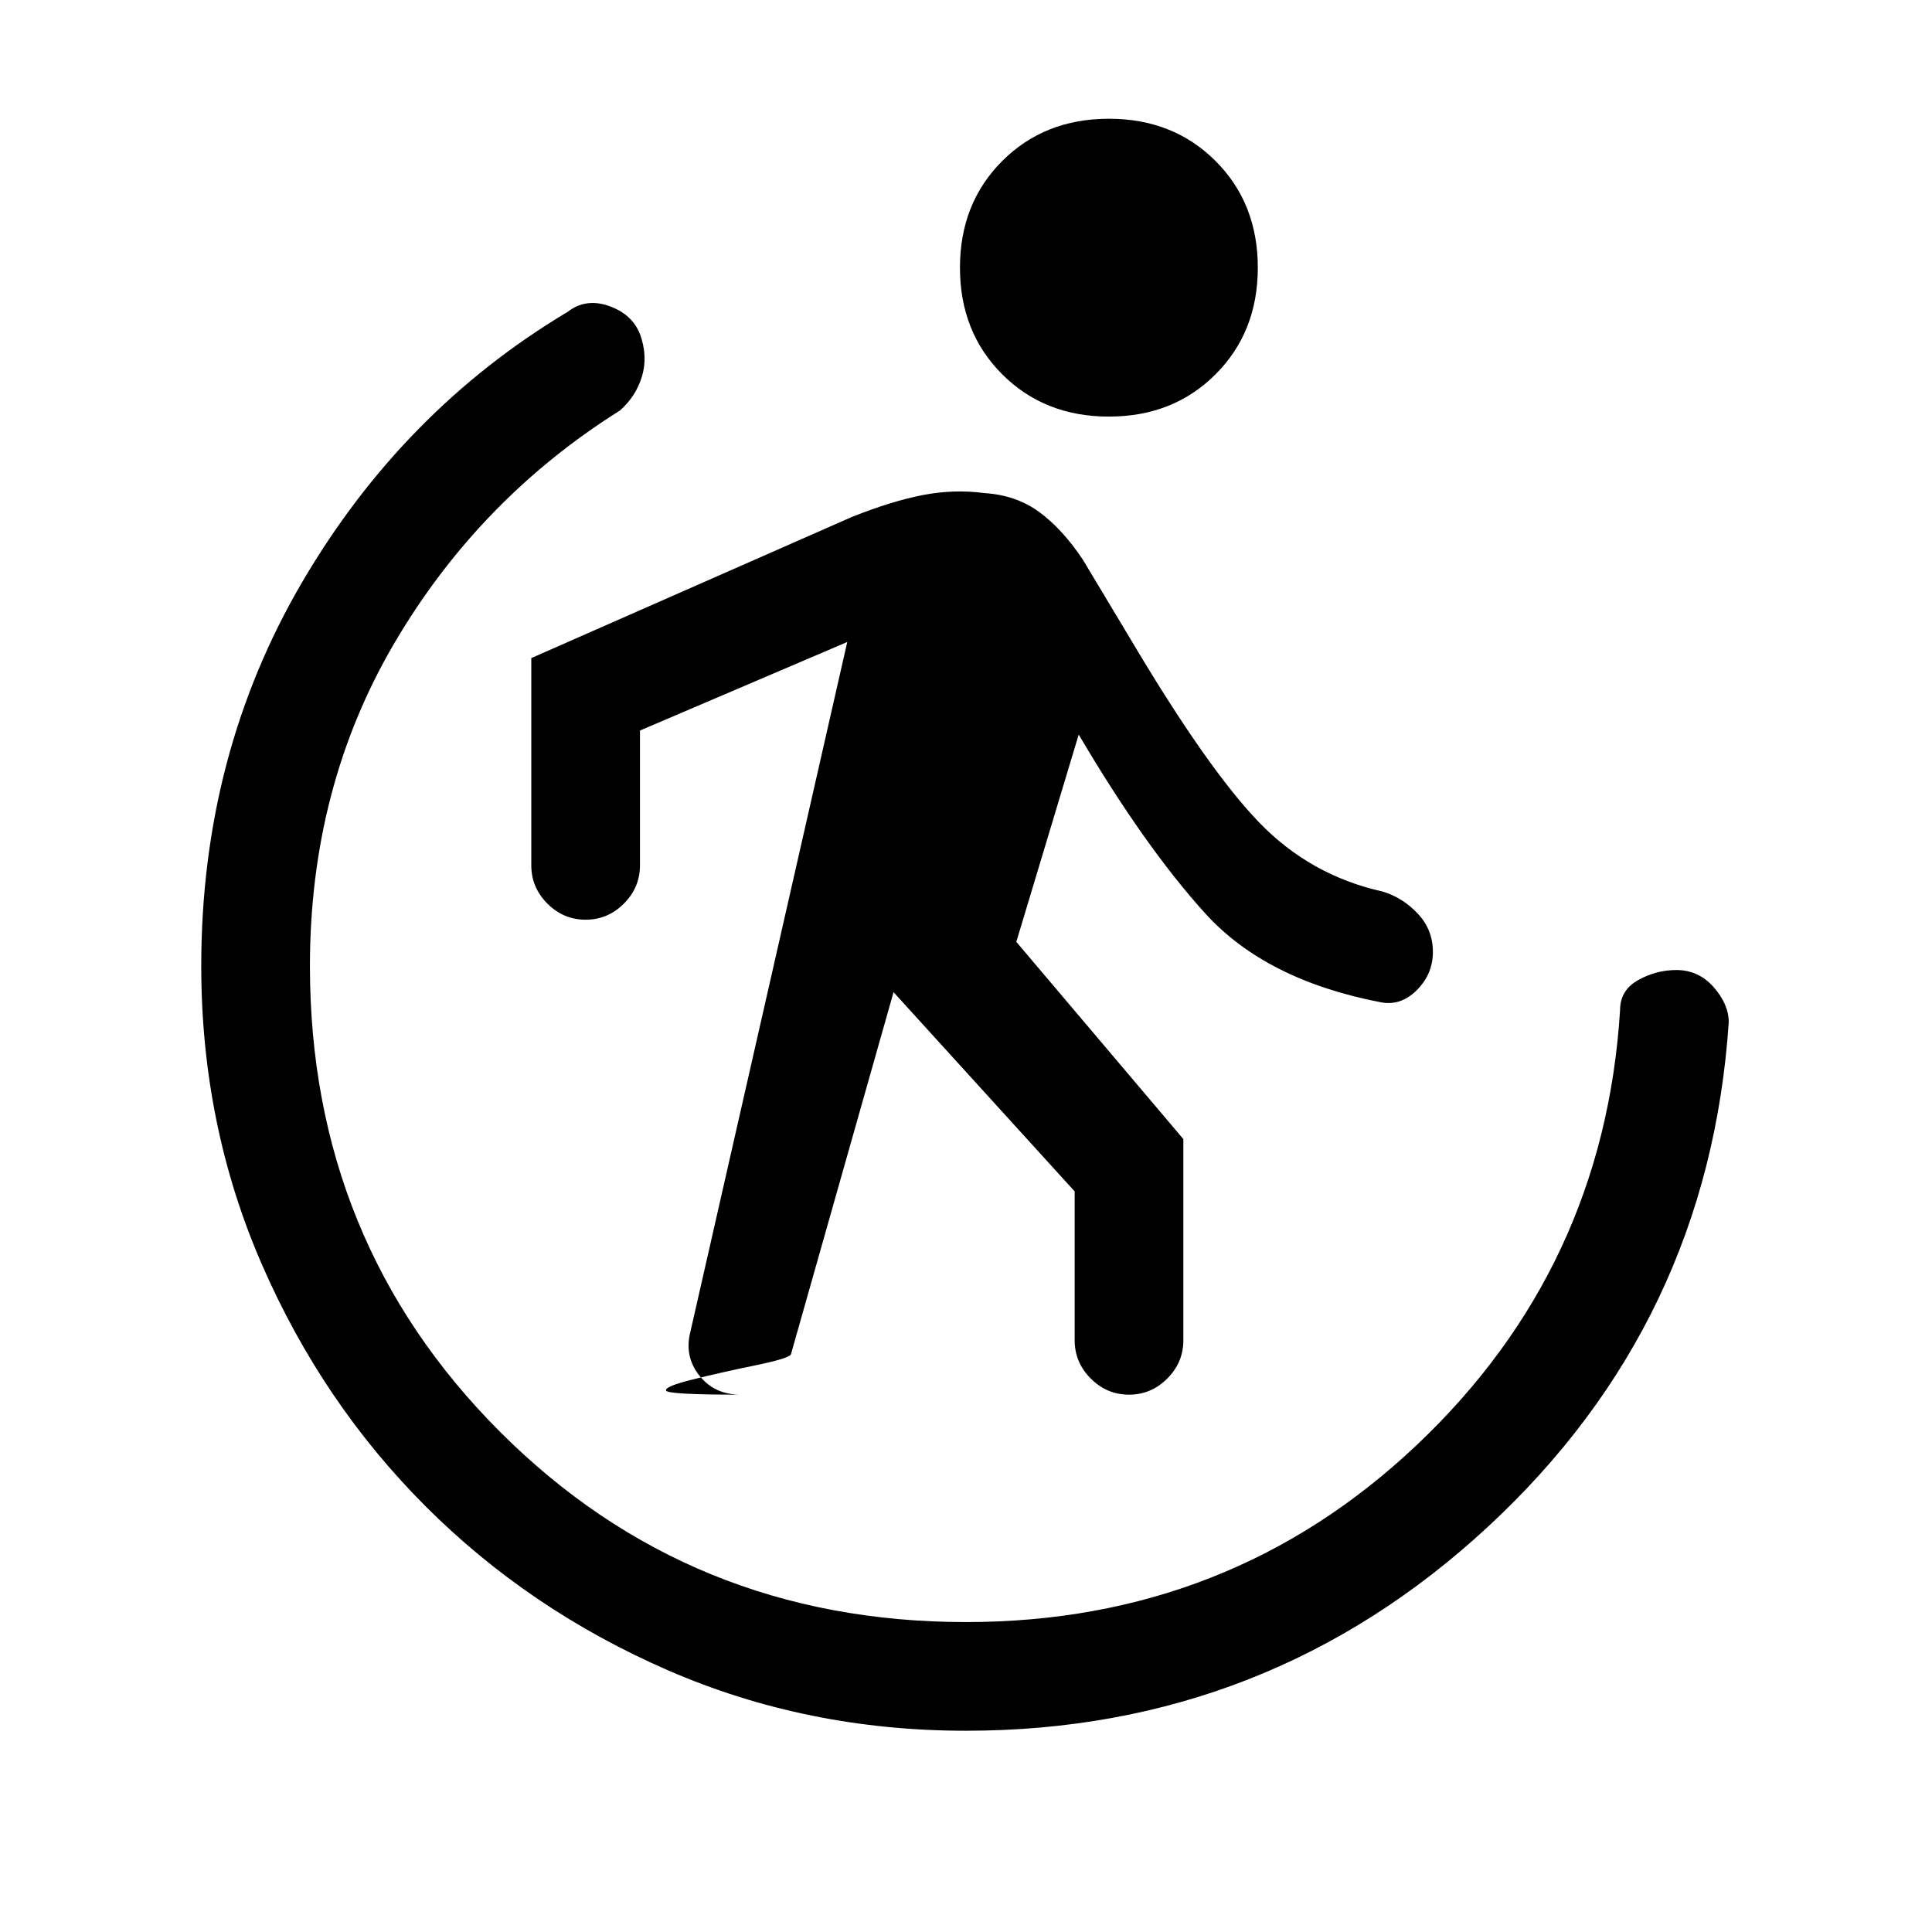 <svg xmlns="http://www.w3.org/2000/svg" height="24" viewBox="0 -960 960 960" width="24"><path d="m444-467-51 180q-1 2-18 5.5t-31 7q-14 3.5-13 5.5t37 2q-13 0-20.5-9.5T343-298l78-343-103 44v67q0 11-8 19t-19 8q-11 0-19-8t-8-19v-103l159-70q20-8 35.5-11t30.5-1q16 1 27.5 9.5T538-682l24 40q38 64 63.5 90.5T687-517q10 3 17.5 11t7.5 19q0 11-8 19t-18 6q-57-11-87-44t-63-89l-31 103 83 98v100q0 11-8 19t-19 8q-11 0-19-8t-8-19v-74l-90-99Zm107-286q-32 0-53-21t-21-53q0-32 21-53t53-21q32 0 53 21t21 53q0 32-21 53t-53 21Zm-71 653q-79 0-148-30t-120.5-81.5Q160-263 130-332t-30-148q0-105 50-190.5T282-805q9-7 20.5-3t15.5 14q4 11 1 21t-11 17q-70 44-112 115.5T154-480q0 137 94.5 231.5T480-154q131 0 224-88t101-216q0-10 9-15t19-5q11 0 18.5 8.5T859-452q-10 149-119.5 250.5T480-100Z"/></svg>